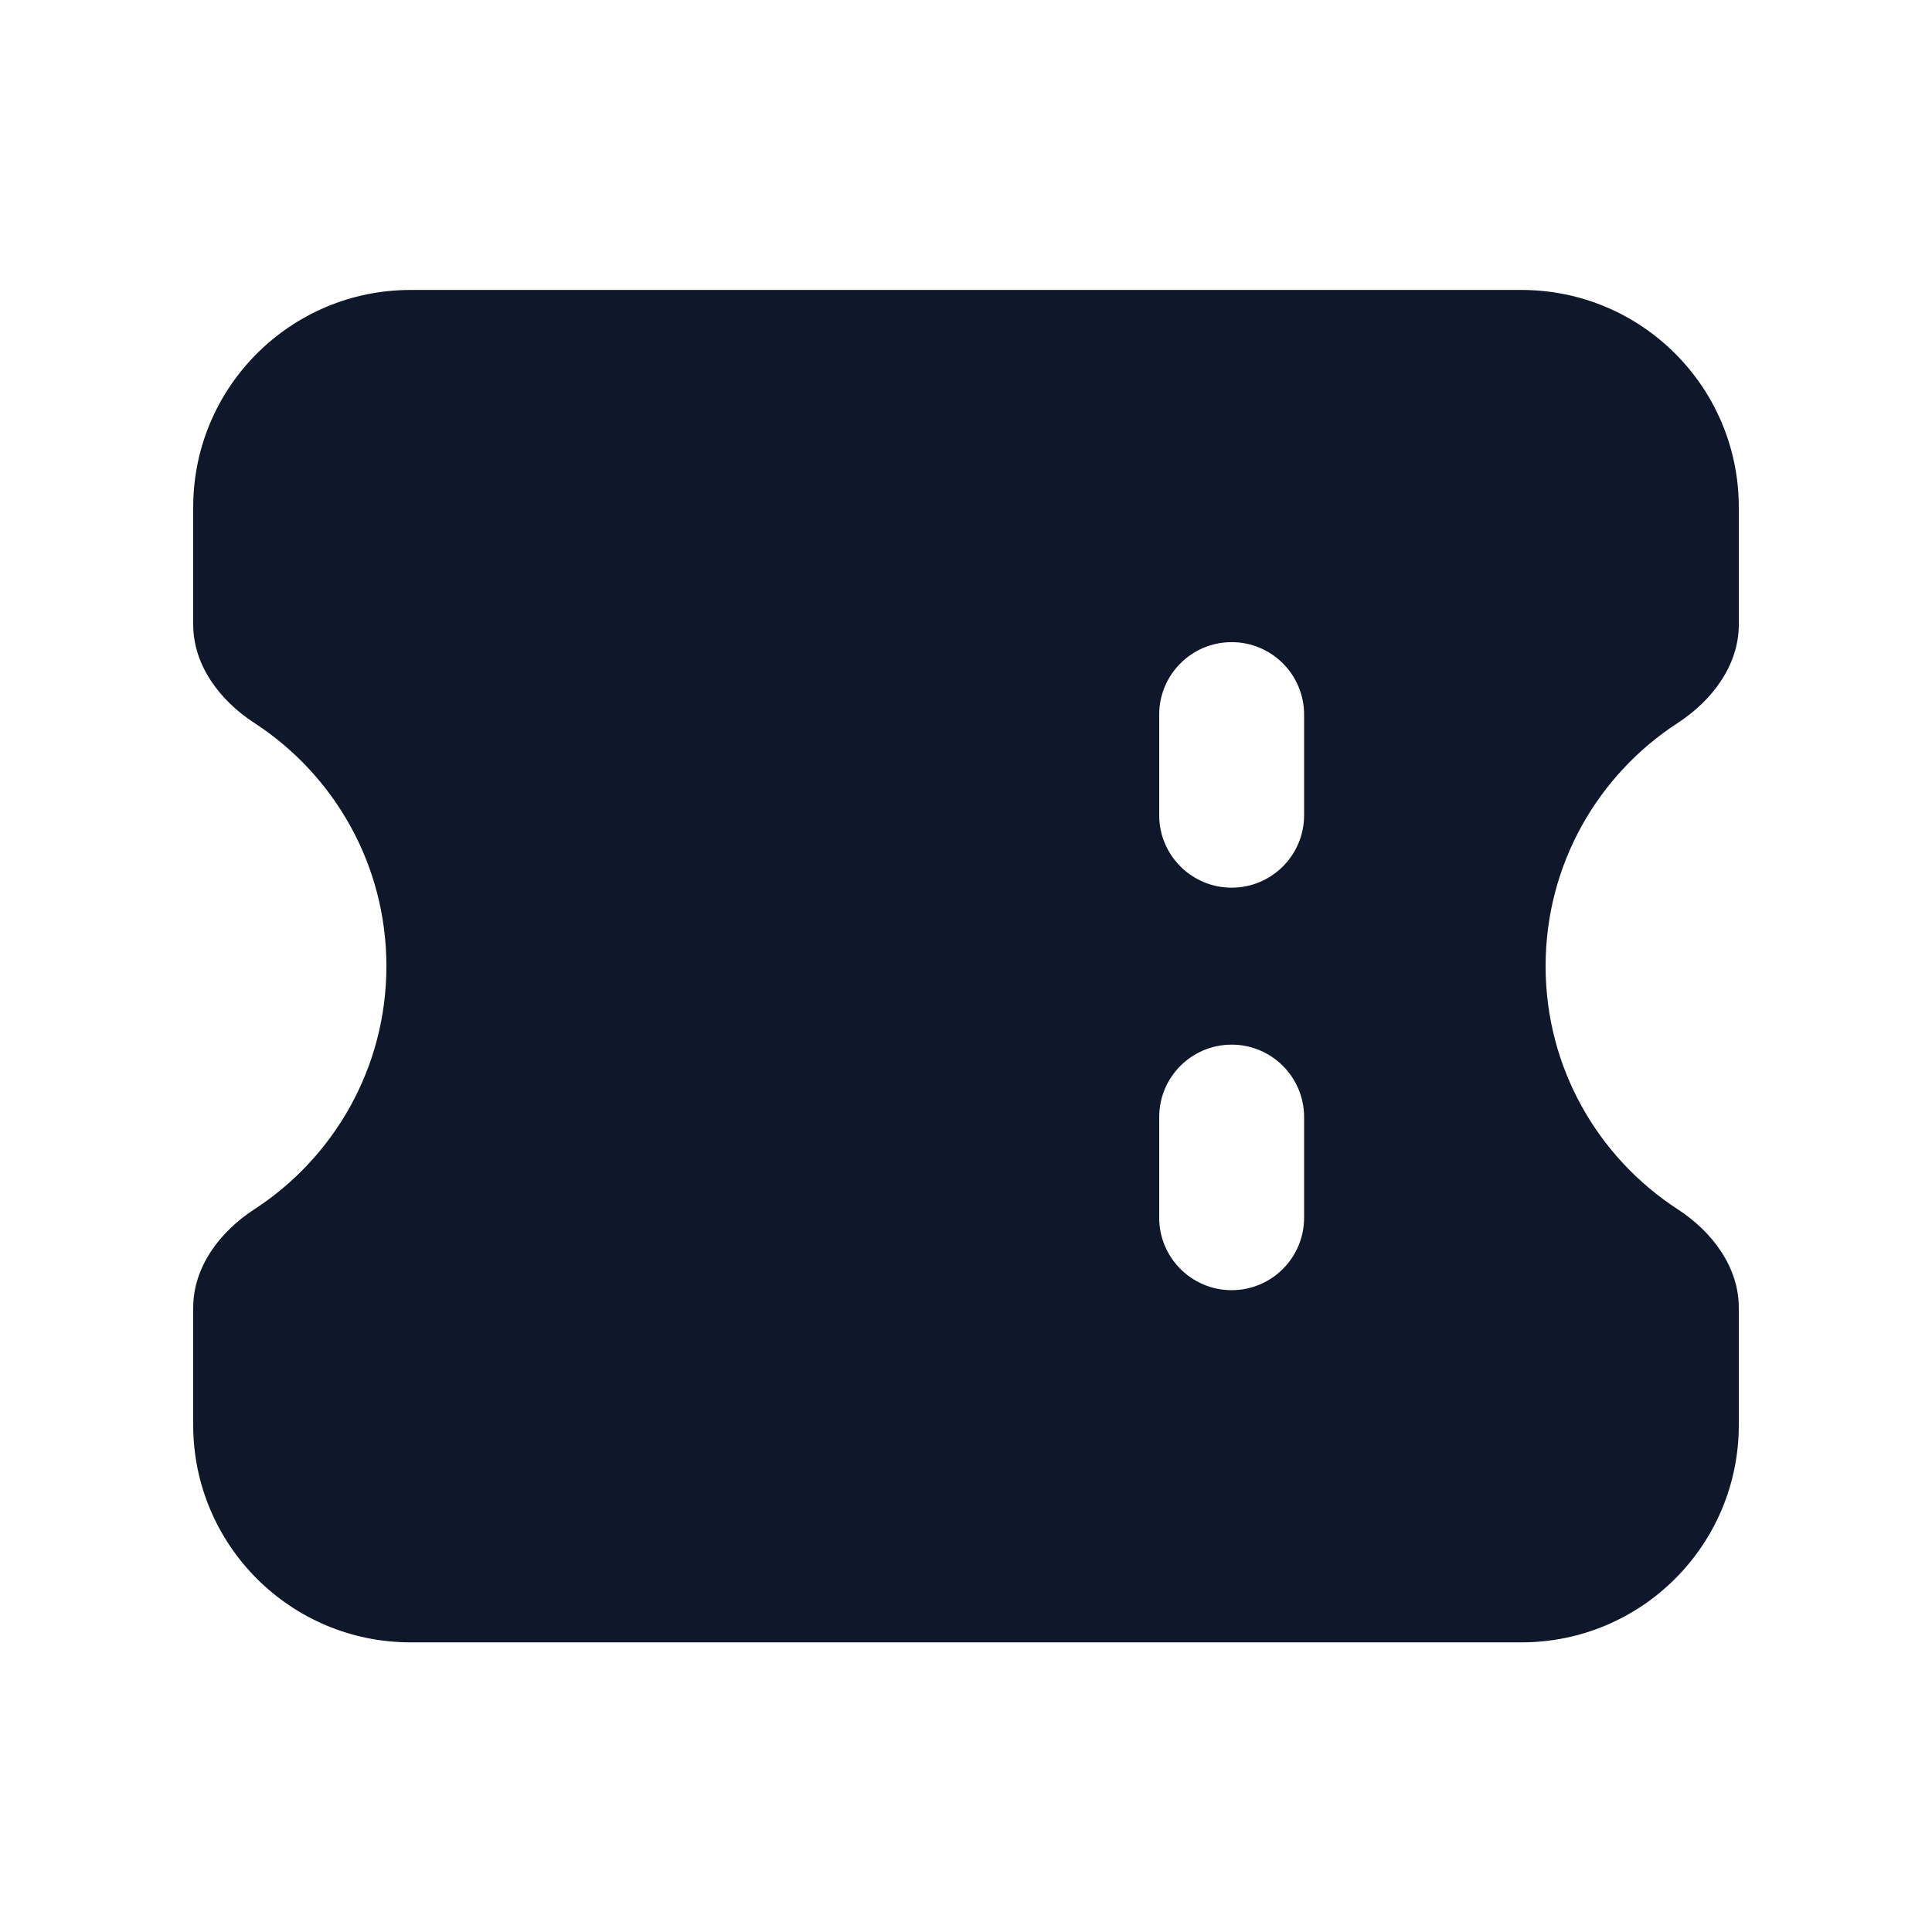 <svg width="24" height="24" viewBox="0 0 24 24" fill="none" xmlns="http://www.w3.org/2000/svg">
<path fill-rule="evenodd" clip-rule="evenodd" d="M18.9 3.602C20.392 3.602 21.6 4.81 21.6 6.302V7.758C21.6 8.266 21.267 8.704 20.841 8.981C19.853 9.623 19.2 10.736 19.2 12.002C19.2 13.267 19.853 14.38 20.841 15.022C21.267 15.299 21.6 15.737 21.6 16.245V17.702C21.6 19.193 20.392 20.402 18.9 20.402H5.1C3.609 20.402 2.4 19.193 2.4 17.702V16.245C2.4 15.737 2.733 15.299 3.16 15.022C4.147 14.38 4.8 13.267 4.8 12.002C4.8 10.736 4.147 9.623 3.16 8.981C2.733 8.704 2.4 8.266 2.4 7.758V6.302C2.4 4.81 3.609 3.602 5.1 3.602H18.9ZM16.2 8.877C16.2 8.38 15.797 7.977 15.3 7.977C14.803 7.977 14.4 8.38 14.4 8.877V10.127C14.4 10.624 14.803 11.027 15.3 11.027C15.797 11.027 16.2 10.624 16.2 10.127V8.877ZM16.2 13.877C16.2 13.38 15.797 12.977 15.3 12.977C14.803 12.977 14.4 13.38 14.4 13.877V15.127C14.4 15.624 14.803 16.027 15.3 16.027C15.797 16.027 16.2 15.624 16.2 15.127V13.877Z" fill="#0F172A"/>
</svg>
